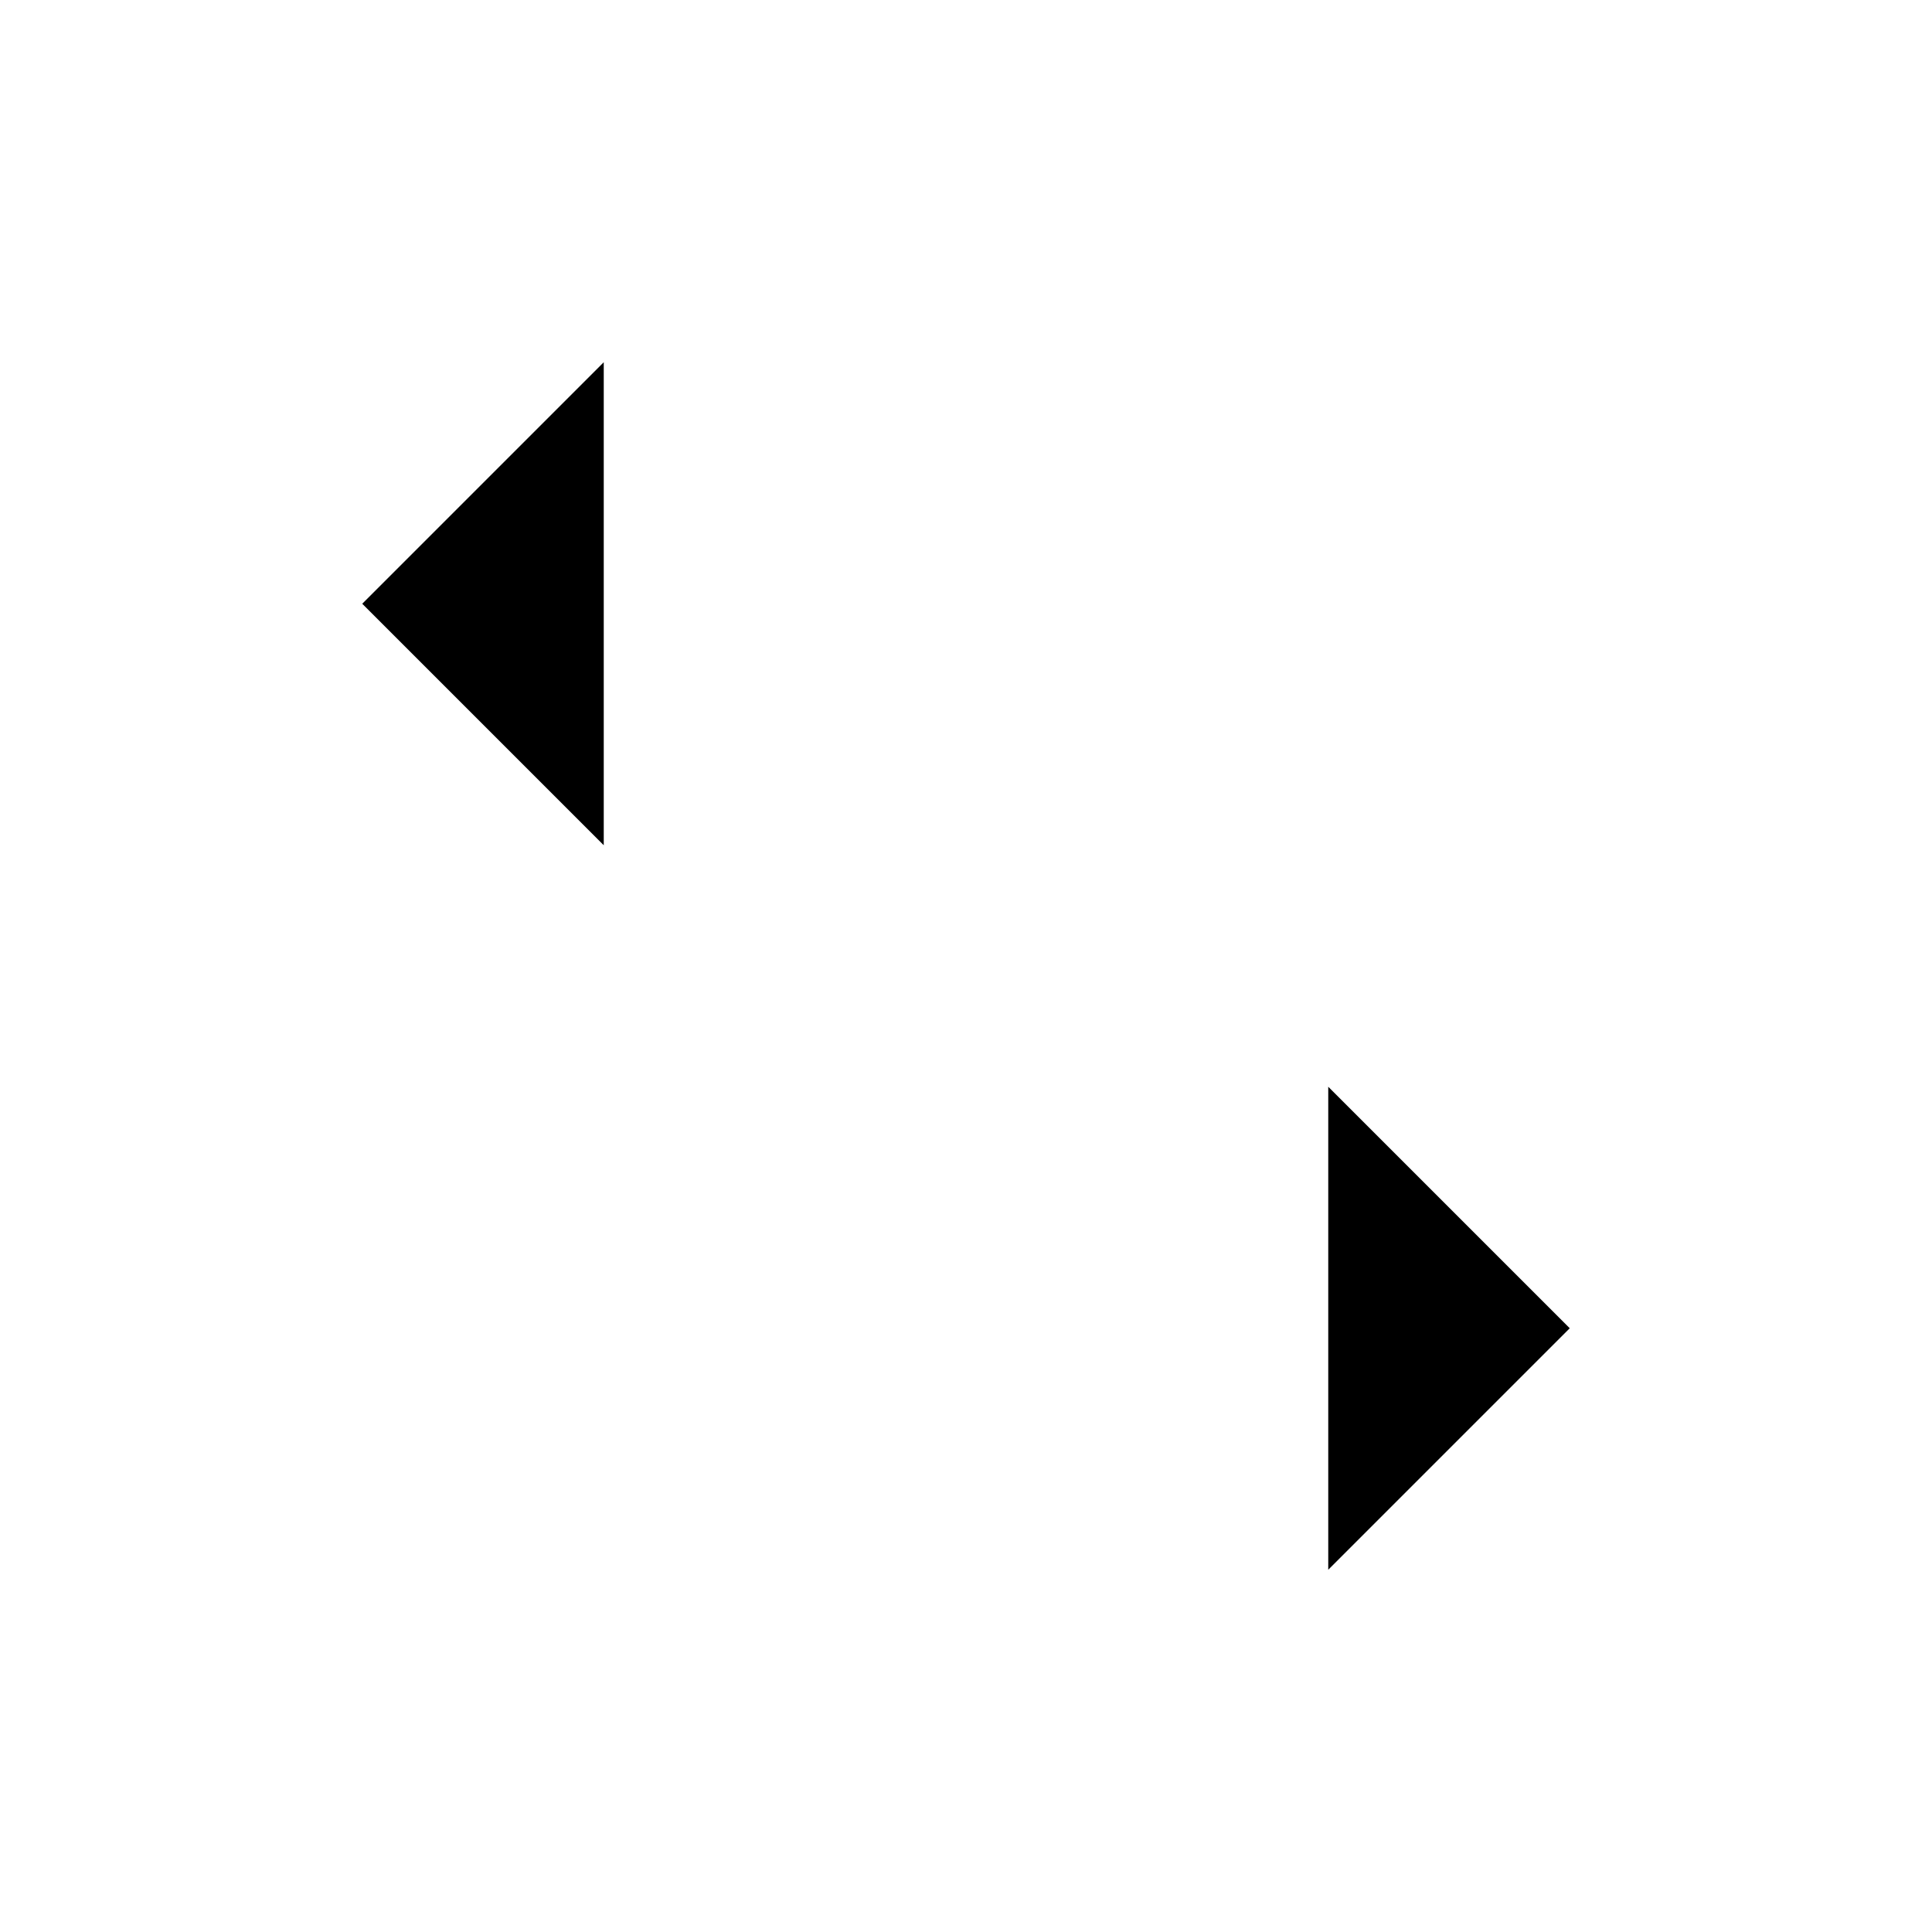 <svg viewBox="0 0 32 32" xmlns="http://www.w3.org/2000/svg">
<path d="M22 18L26 22L22 26" stroke-width="2" stroke-linecap="round" stroke-linejoin="round"/>
<path d="M6 22H26" stroke-width="2" stroke-linecap="round" stroke-linejoin="round"/>
<path d="M10 14L6 10L10 6" stroke-width="2" stroke-linecap="round" stroke-linejoin="round"/>
<path d="M26 10H6" stroke-width="2" stroke-linecap="round" stroke-linejoin="round"/>
</svg>
